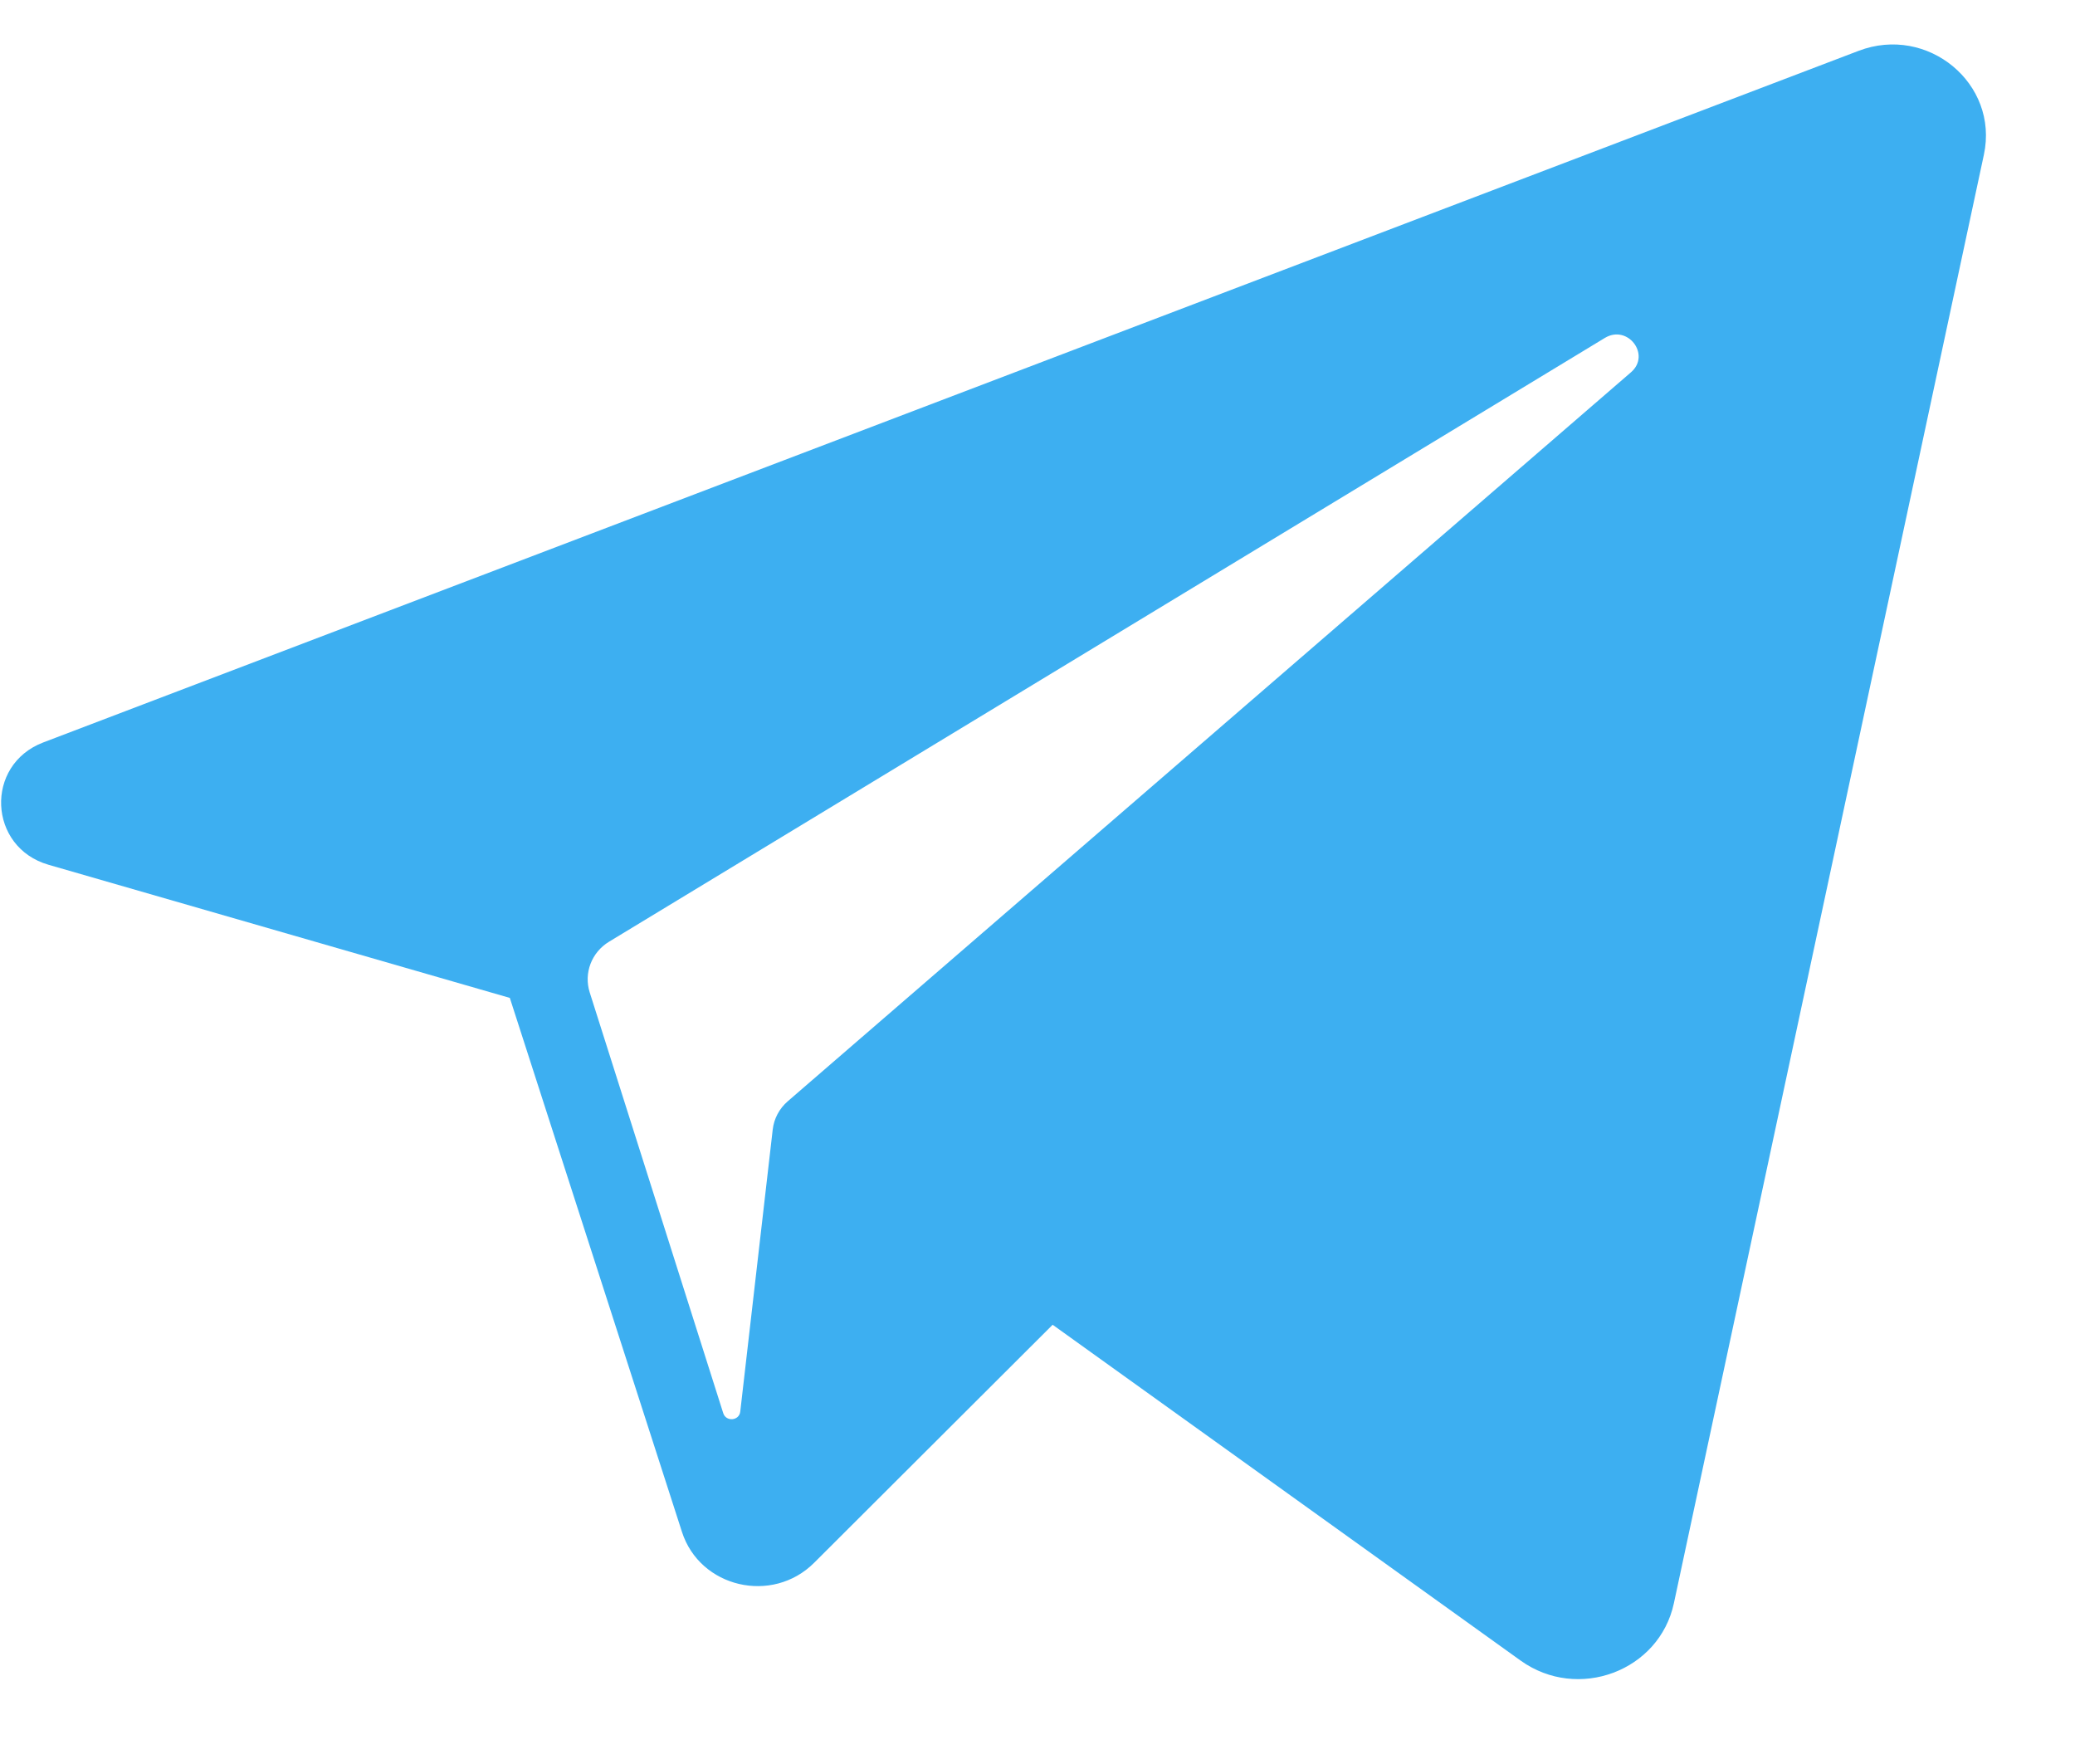 <svg width="20" height="17" viewBox="0 0 20 17" xmlns="http://www.w3.org/2000/svg"><path d="M17.914.49L.417 7.155c-.567.216-.532 1.011.051 1.179l4.446 1.283 1.659 5.146c.173.538.87.701 1.274.298l2.299-2.294 4.51 3.236c.552.396 1.338.102 1.478-.553L19.122 1.49C19.268.806 18.58.236 17.914.49zm-2.194 3.098L7.593 10.613c-.081.07-.133.167-.145.272l-.313 2.719c-.01.089-.137.1-.164.015L5.684 9.564c-.059-.186.018-.387.187-.489l9.597-5.818c.221-.134.447.163.252.331z" fill-rule="nonzero" fill="#3DAFF1"/></svg>